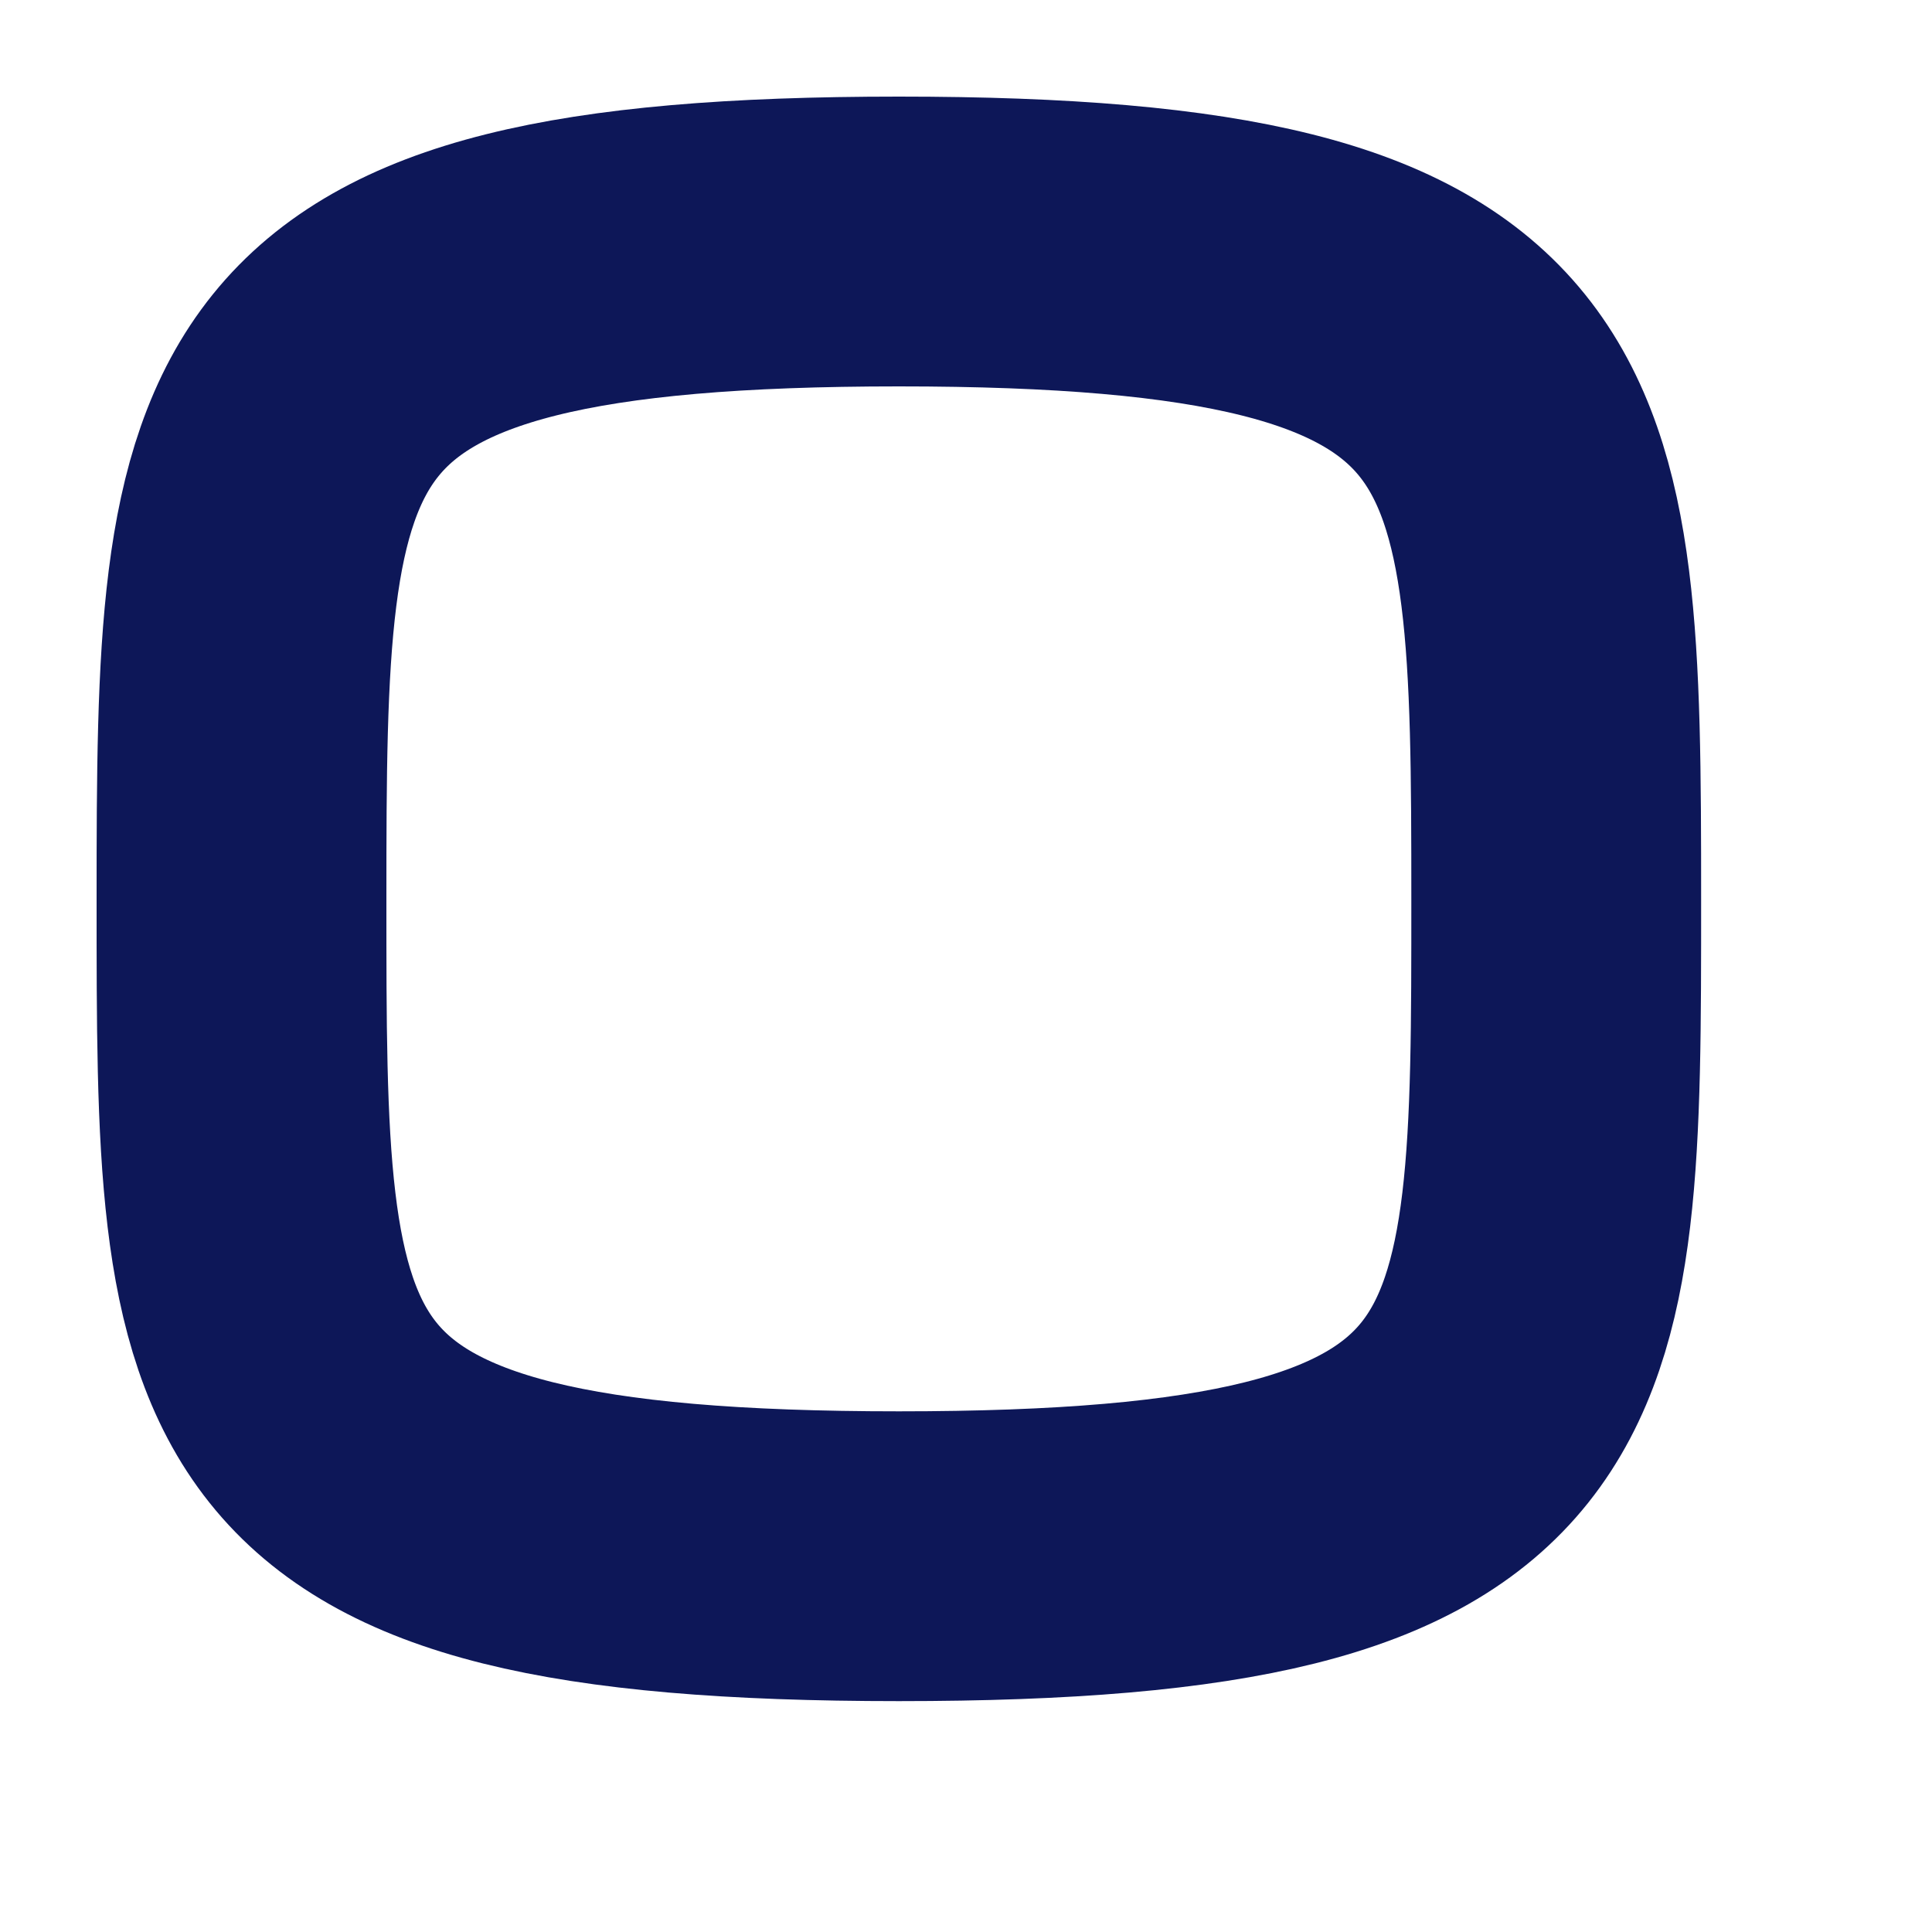 <svg width="8" height="8" viewBox="0 0 8 8" fill="none" xmlns="http://www.w3.org/2000/svg">
<path fill-rule="evenodd" clip-rule="evenodd" d="M1 3.722C1 1.68 1.022 1 3.722 1C6.423 1 6.444 1.68 6.444 3.722C6.444 5.764 6.453 6.444 3.722 6.444C0.991 6.444 1 5.764 1 3.722Z" stroke="#0D1758" stroke-width="1.2" stroke-linecap="round" stroke-linejoin="round"/>
</svg>
